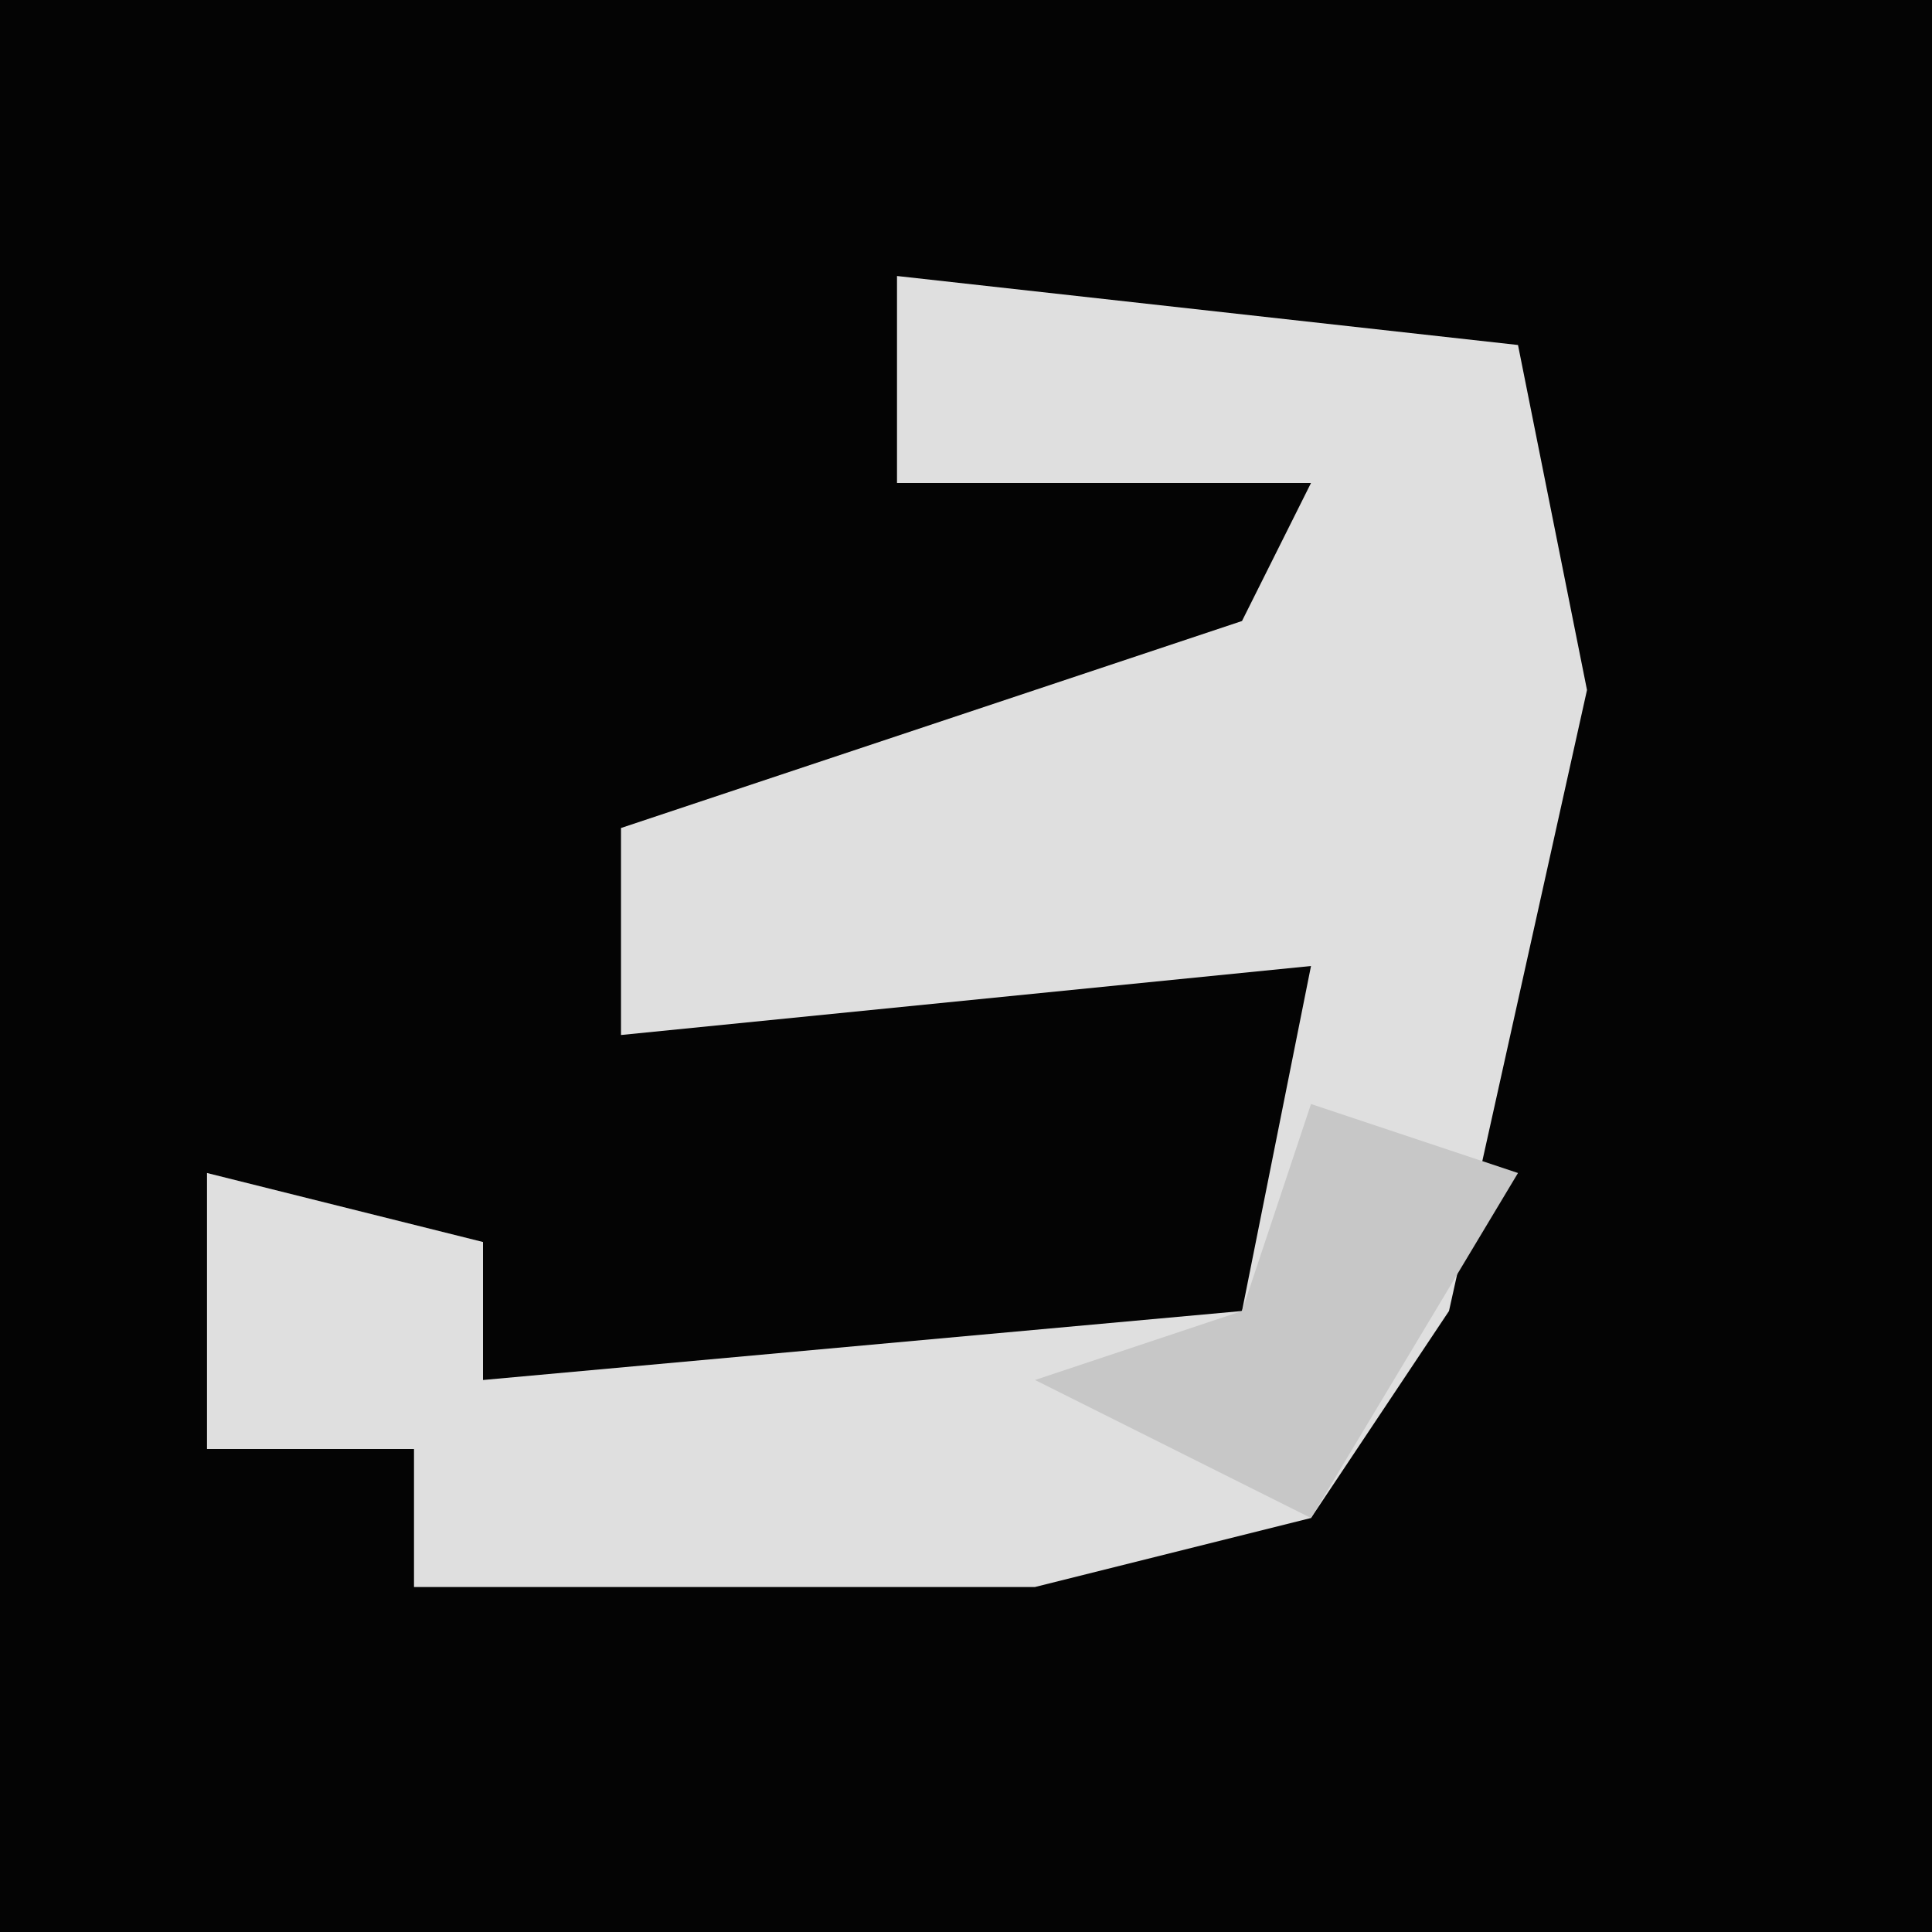 <?xml version="1.0" encoding="UTF-8"?>
<svg version="1.1" xmlns="http://www.w3.org/2000/svg" width="28" height="28">
<path d="M0,0 L28,0 L28,28 L0,28 Z " fill="#040404" transform="translate(0,0)"/>
<path d="M0,0 L9,1 L10,6 L8,15 L6,18 L2,19 L-7,19 L-7,17 L-10,17 L-10,13 L-6,14 L-6,16 L5,15 L6,10 L-4,11 L-4,8 L5,5 L6,3 L0,3 Z " fill="#DFDFDF" transform="translate(13,4)"/>
<path d="M0,0 L3,1 L0,6 L-4,4 L-1,3 Z " fill="#C7C7C7" transform="translate(19,16)"/>
</svg>
